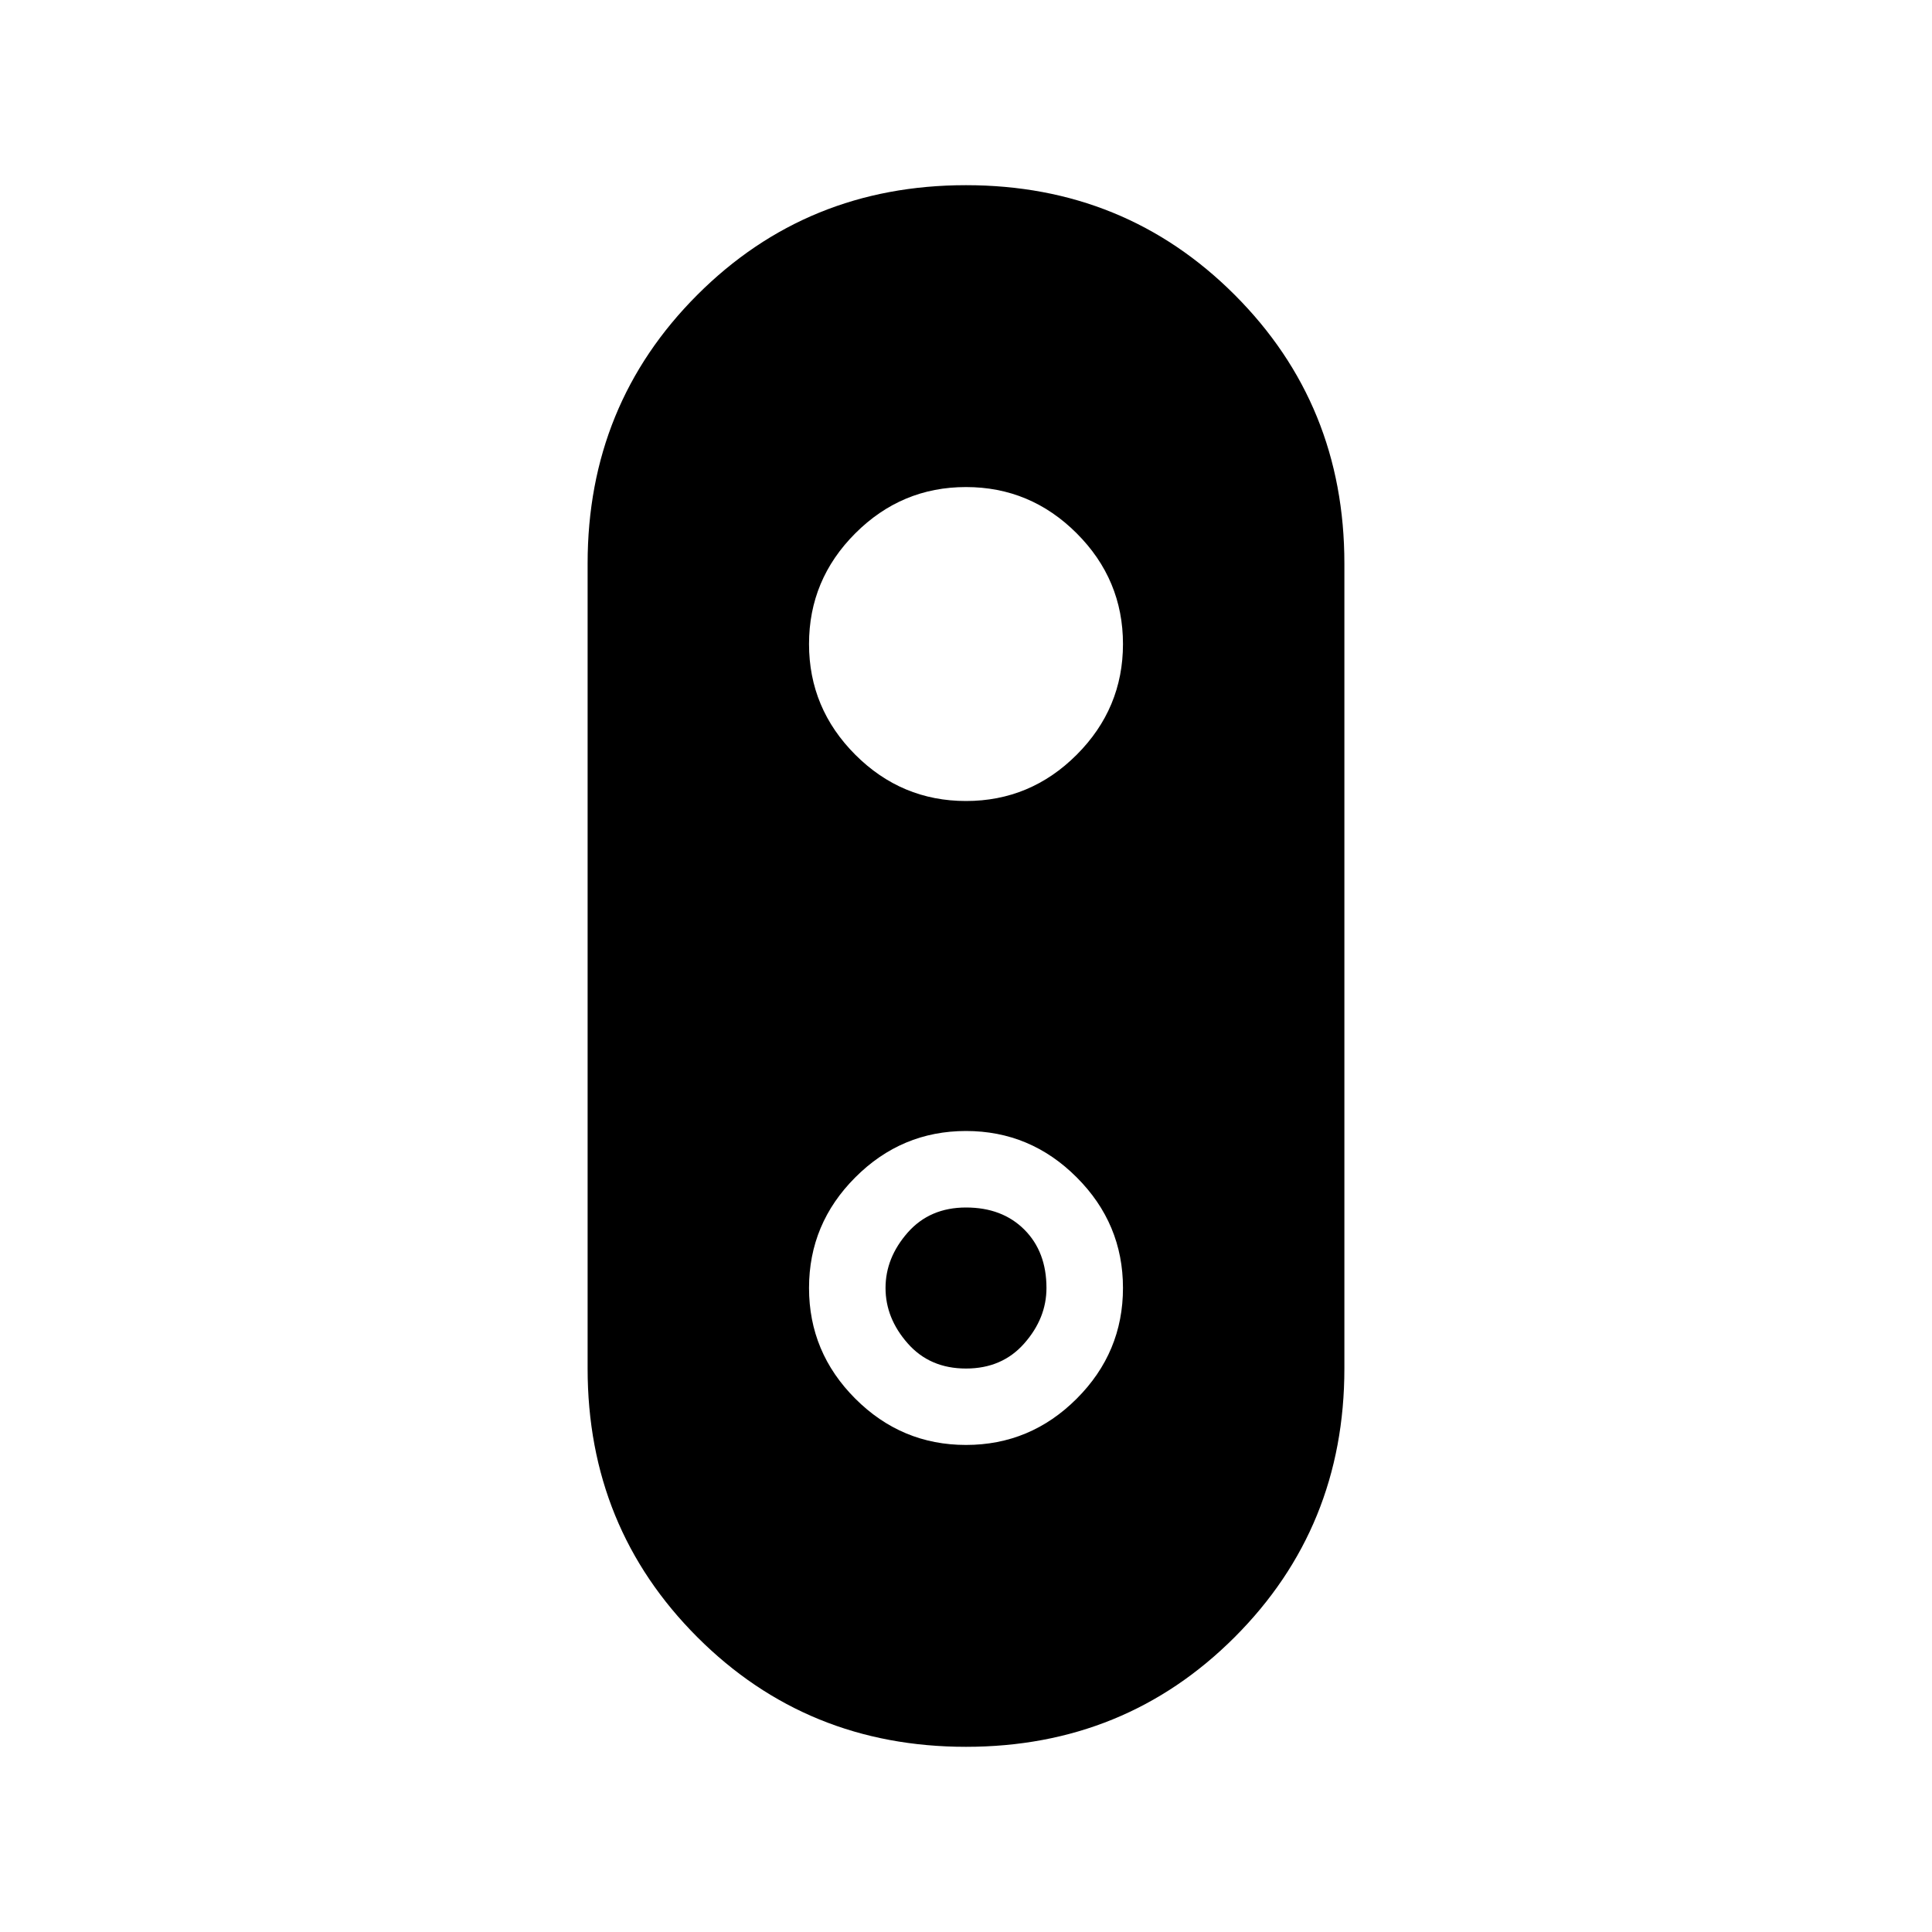 <svg xmlns="http://www.w3.org/2000/svg" height="20" width="20"><path d="M10 18.083q-1.646 0-2.781-1.135-1.136-1.136-1.136-2.781V5.833q0-1.645 1.136-2.781Q8.354 1.917 10 1.917q1.646 0 2.781 1.135 1.136 1.136 1.136 2.781v8.334q0 1.645-1.136 2.781-1.135 1.135-2.781 1.135Zm0-3.125q.667 0 1.146-.479.479-.479.479-1.146 0-.666-.479-1.145-.479-.48-1.146-.48-.667 0-1.146.48-.479.479-.479 1.145 0 .667.479 1.146.479.479 1.146.479Zm0-.791q-.375 0-.604-.261-.229-.26-.229-.573 0-.312.229-.573.229-.26.604-.26t.604.229q.229.229.229.604 0 .313-.229.573-.229.261-.604.261Zm0-5.875q.667 0 1.146-.479.479-.48.479-1.146 0-.667-.479-1.146-.479-.479-1.146-.479-.667 0-1.146.479-.479.479-.479 1.146 0 .666.479 1.146.479.479 1.146.479Z"/></svg>